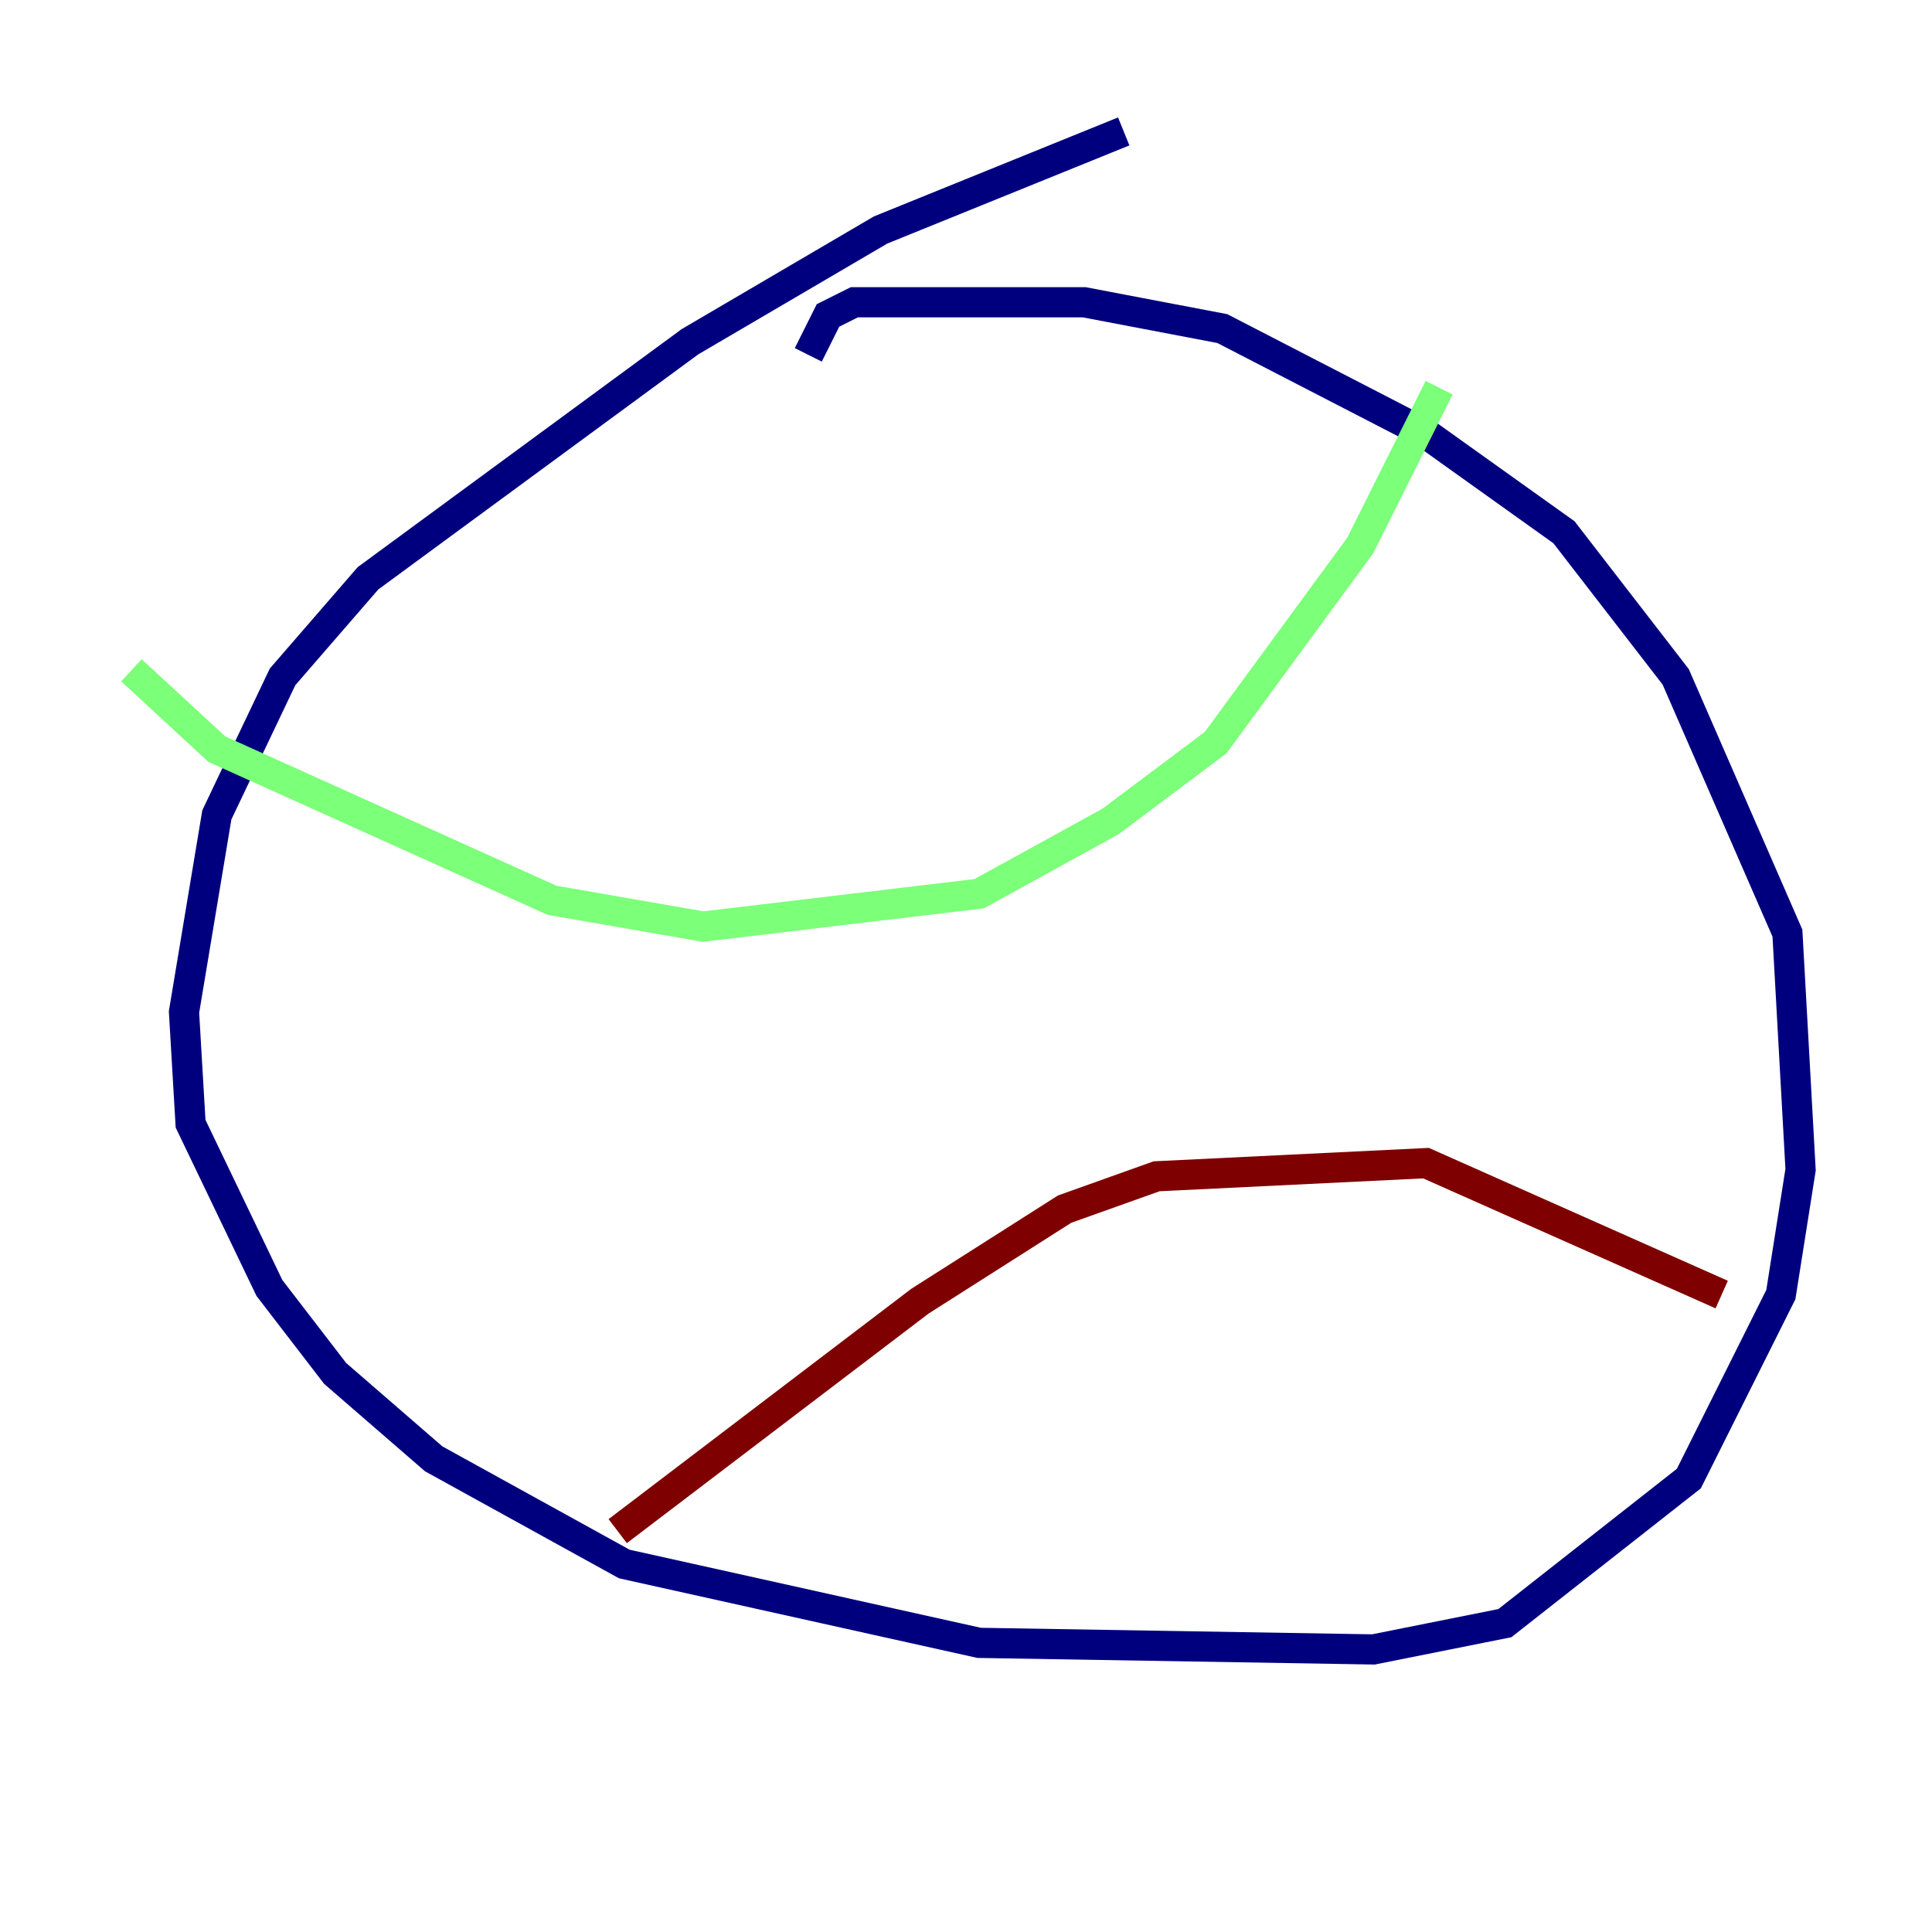<?xml version="1.0" encoding="utf-8" ?>
<svg baseProfile="tiny" height="128" version="1.2" viewBox="0,0,128,128" width="128" xmlns="http://www.w3.org/2000/svg" xmlns:ev="http://www.w3.org/2001/xml-events" xmlns:xlink="http://www.w3.org/1999/xlink"><defs /><polyline fill="none" points="74.449,8.707 58.34,15.238 45.714,22.64 24.381,38.313 18.721,44.843 14.367,53.986 12.191,67.048 12.626,74.449 17.85,85.333 22.204,90.993 28.735,96.653 41.361,103.619 64.871,108.844 90.993,109.279 99.701,107.537 111.891,97.959 117.986,85.769 119.293,77.497 118.422,61.823 111.02,44.843 103.619,35.265 94.476,28.735 80.98,21.769 71.837,20.027 56.599,20.027 54.857,20.898 53.551,23.51" stroke="#00007f" stroke-width="2" /><polyline fill="none" points="95.347,25.687 90.122,36.136 80.544,49.197 73.578,54.422 64.871,59.211 46.585,61.388 36.571,59.646 14.367,49.633 8.707,44.408" stroke="#7cff79" stroke-width="2" /><polyline fill="none" points="40.925,101.442 60.952,86.204 70.531,80.109 76.626,77.932 94.476,77.061 114.068,85.769" stroke="#7f0000" stroke-width="2" /></svg>